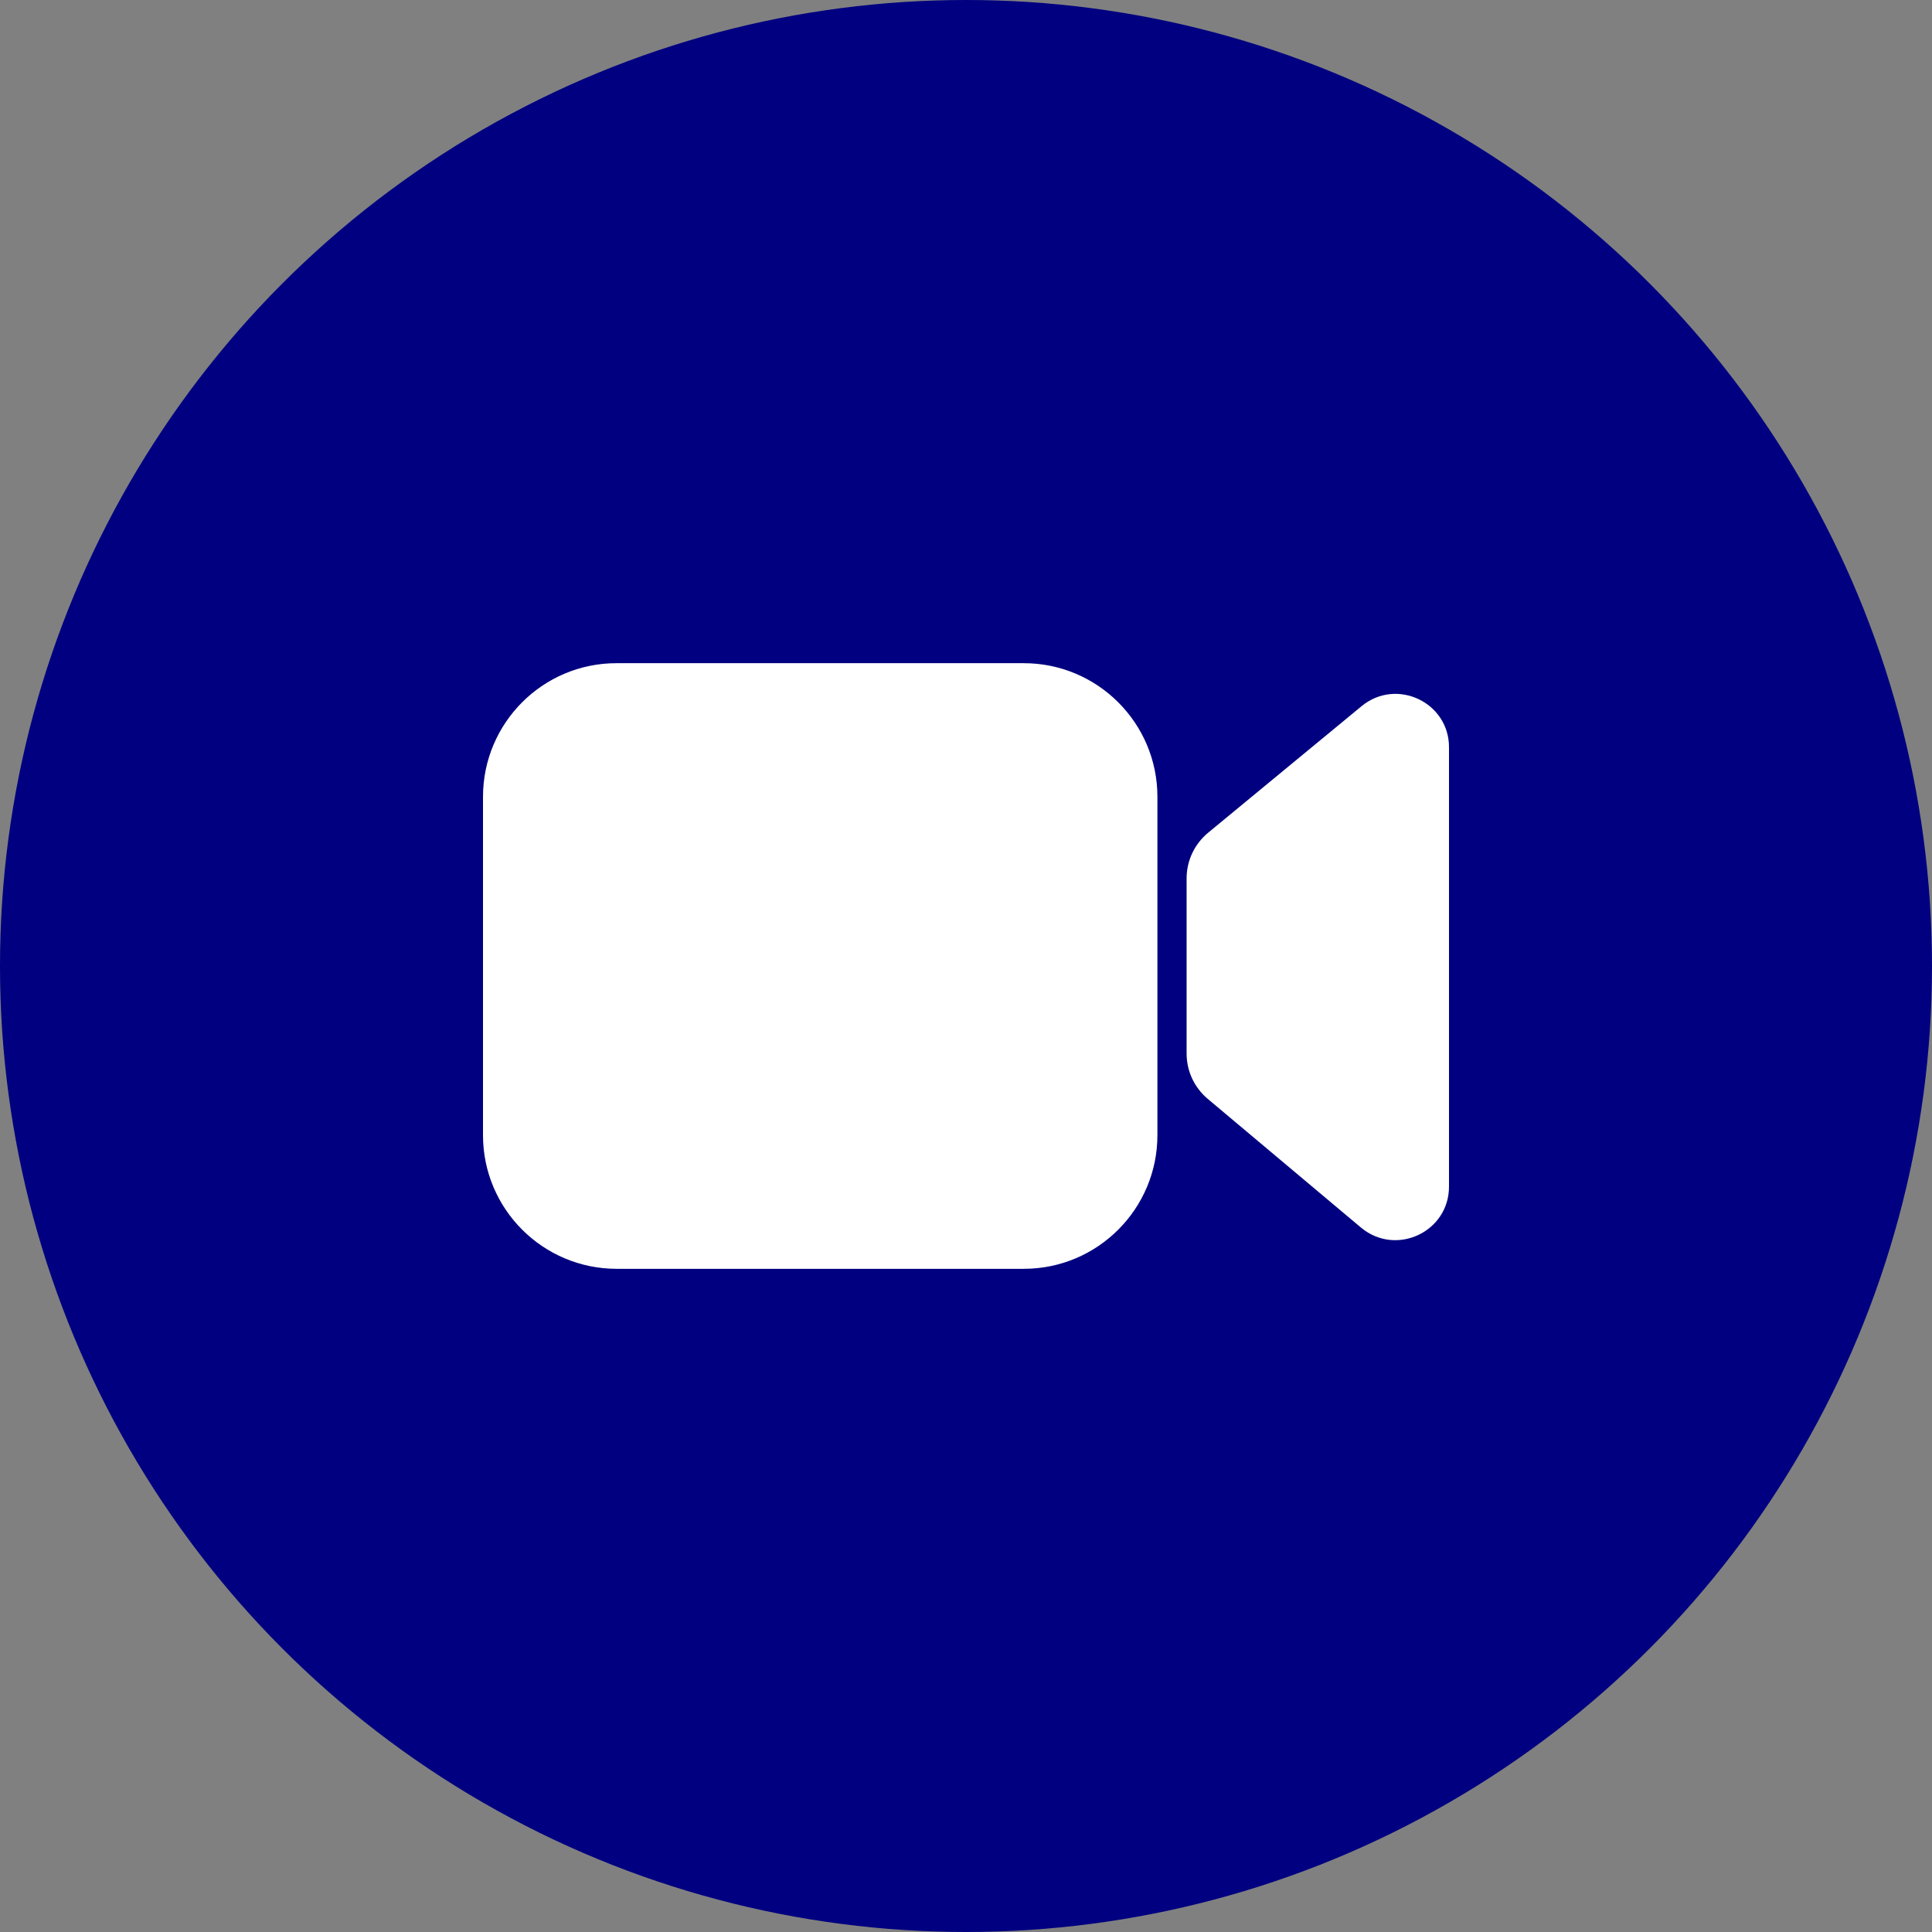 <?xml version="1.0" encoding="UTF-8" standalone="no"?><!-- Generator: Gravit.io --><svg xmlns="http://www.w3.org/2000/svg" xmlns:xlink="http://www.w3.org/1999/xlink" style="isolation:isolate" viewBox="0 0 512 512" width="512pt" height="512pt"><rect x="0" y="0" width="512" height="512" fill="#808080" stroke="none"/><defs><clipPath id="_clipPath_tLXXoeH7HBq1lO0xbGr3LZofTckrlx64"><rect width="512" height="512"/></clipPath></defs><g clip-path="url(#_clipPath_tLXXoeH7HBq1lO0xbGr3LZofTckrlx64)"><circle vector-effect="non-scaling-stroke" cx="256" cy="256" r="256" fill="rgb(0,0,128)" /><path d=" M 128 211.165 L 128 300.835 C 128 320.414 143.896 336.249 163.414 336.249 L 271.313 336.249 C 290.892 336.249 306.727 320.353 306.727 300.835 L 306.727 211.165 C 306.727 191.586 290.831 175.751 271.313 175.751 L 163.475 175.751 C 143.896 175.689 128 191.586 128 211.165 L 128 211.165 Z  M 360.8 187.167 L 320.169 220.678 C 316.547 223.686 314.461 228.105 314.461 232.769 L 314.461 279.17 C 314.461 283.834 316.486 288.192 320.046 291.199 L 360.677 325.324 C 369.945 333.058 384 326.491 384 314.461 L 384 198.092 C 384.061 186.123 370.067 179.495 360.8 187.167 L 360.8 187.167 Z " fill="rgb(255,255,255)"/></g></svg>